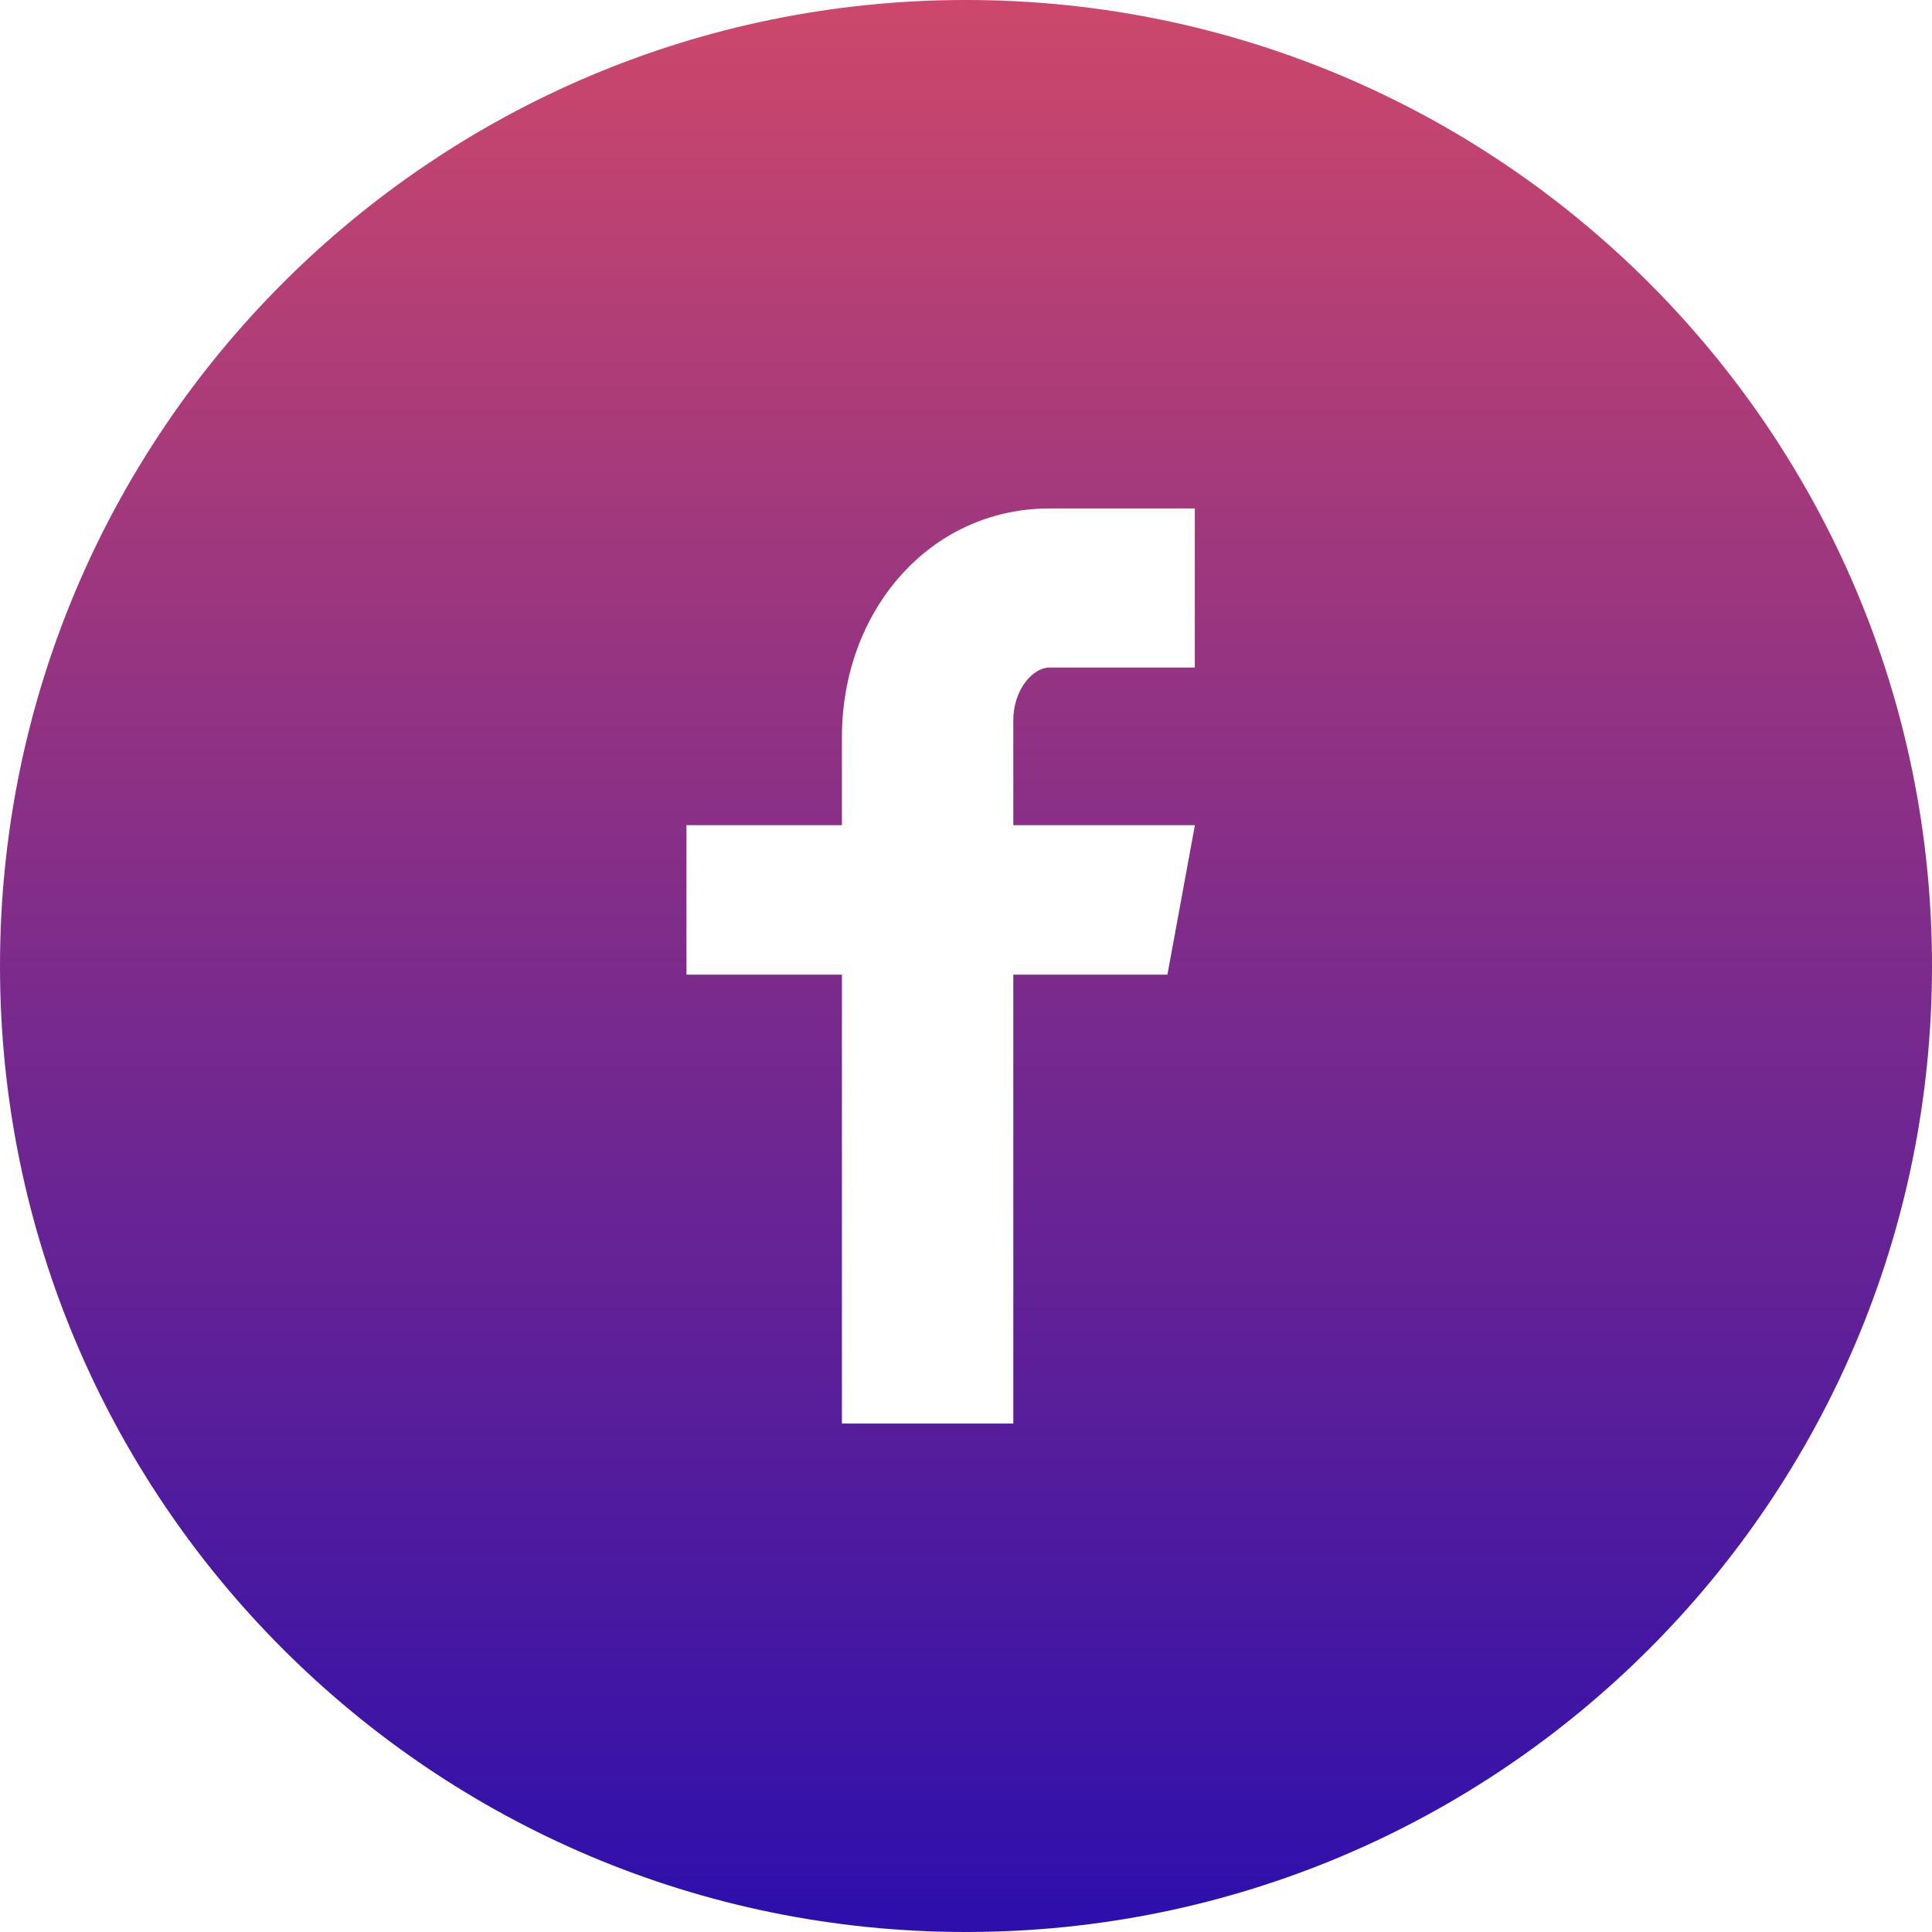 <svg width="35" height="35" viewBox="0 0 35 35" fill="none" xmlns="http://www.w3.org/2000/svg">
<path d="M17.5 0C7.835 0 0 7.835 0 17.5C0 27.165 7.835 35 17.5 35C27.165 35 35 27.165 35 17.5C35 7.835 27.165 0 17.5 0ZM21.645 12.093H19.015C18.703 12.093 18.357 12.503 18.357 13.048V14.948H21.647L21.149 17.657H18.357V25.789H15.252V17.657H12.436V14.948H15.252V13.355C15.252 11.069 16.838 9.211 19.015 9.211H21.645V12.093Z" fill="url(#paint0_linear_87_35)"/>
<defs>
<linearGradient id="paint0_linear_87_35" x1="18" y1="-11" x2="18" y2="44" gradientUnits="userSpaceOnUse">
<stop offset="0.014" stop-color="#FB5858"/>
<stop offset="1" stop-color="#0400BD"/>
</linearGradient>
</defs>
</svg>
